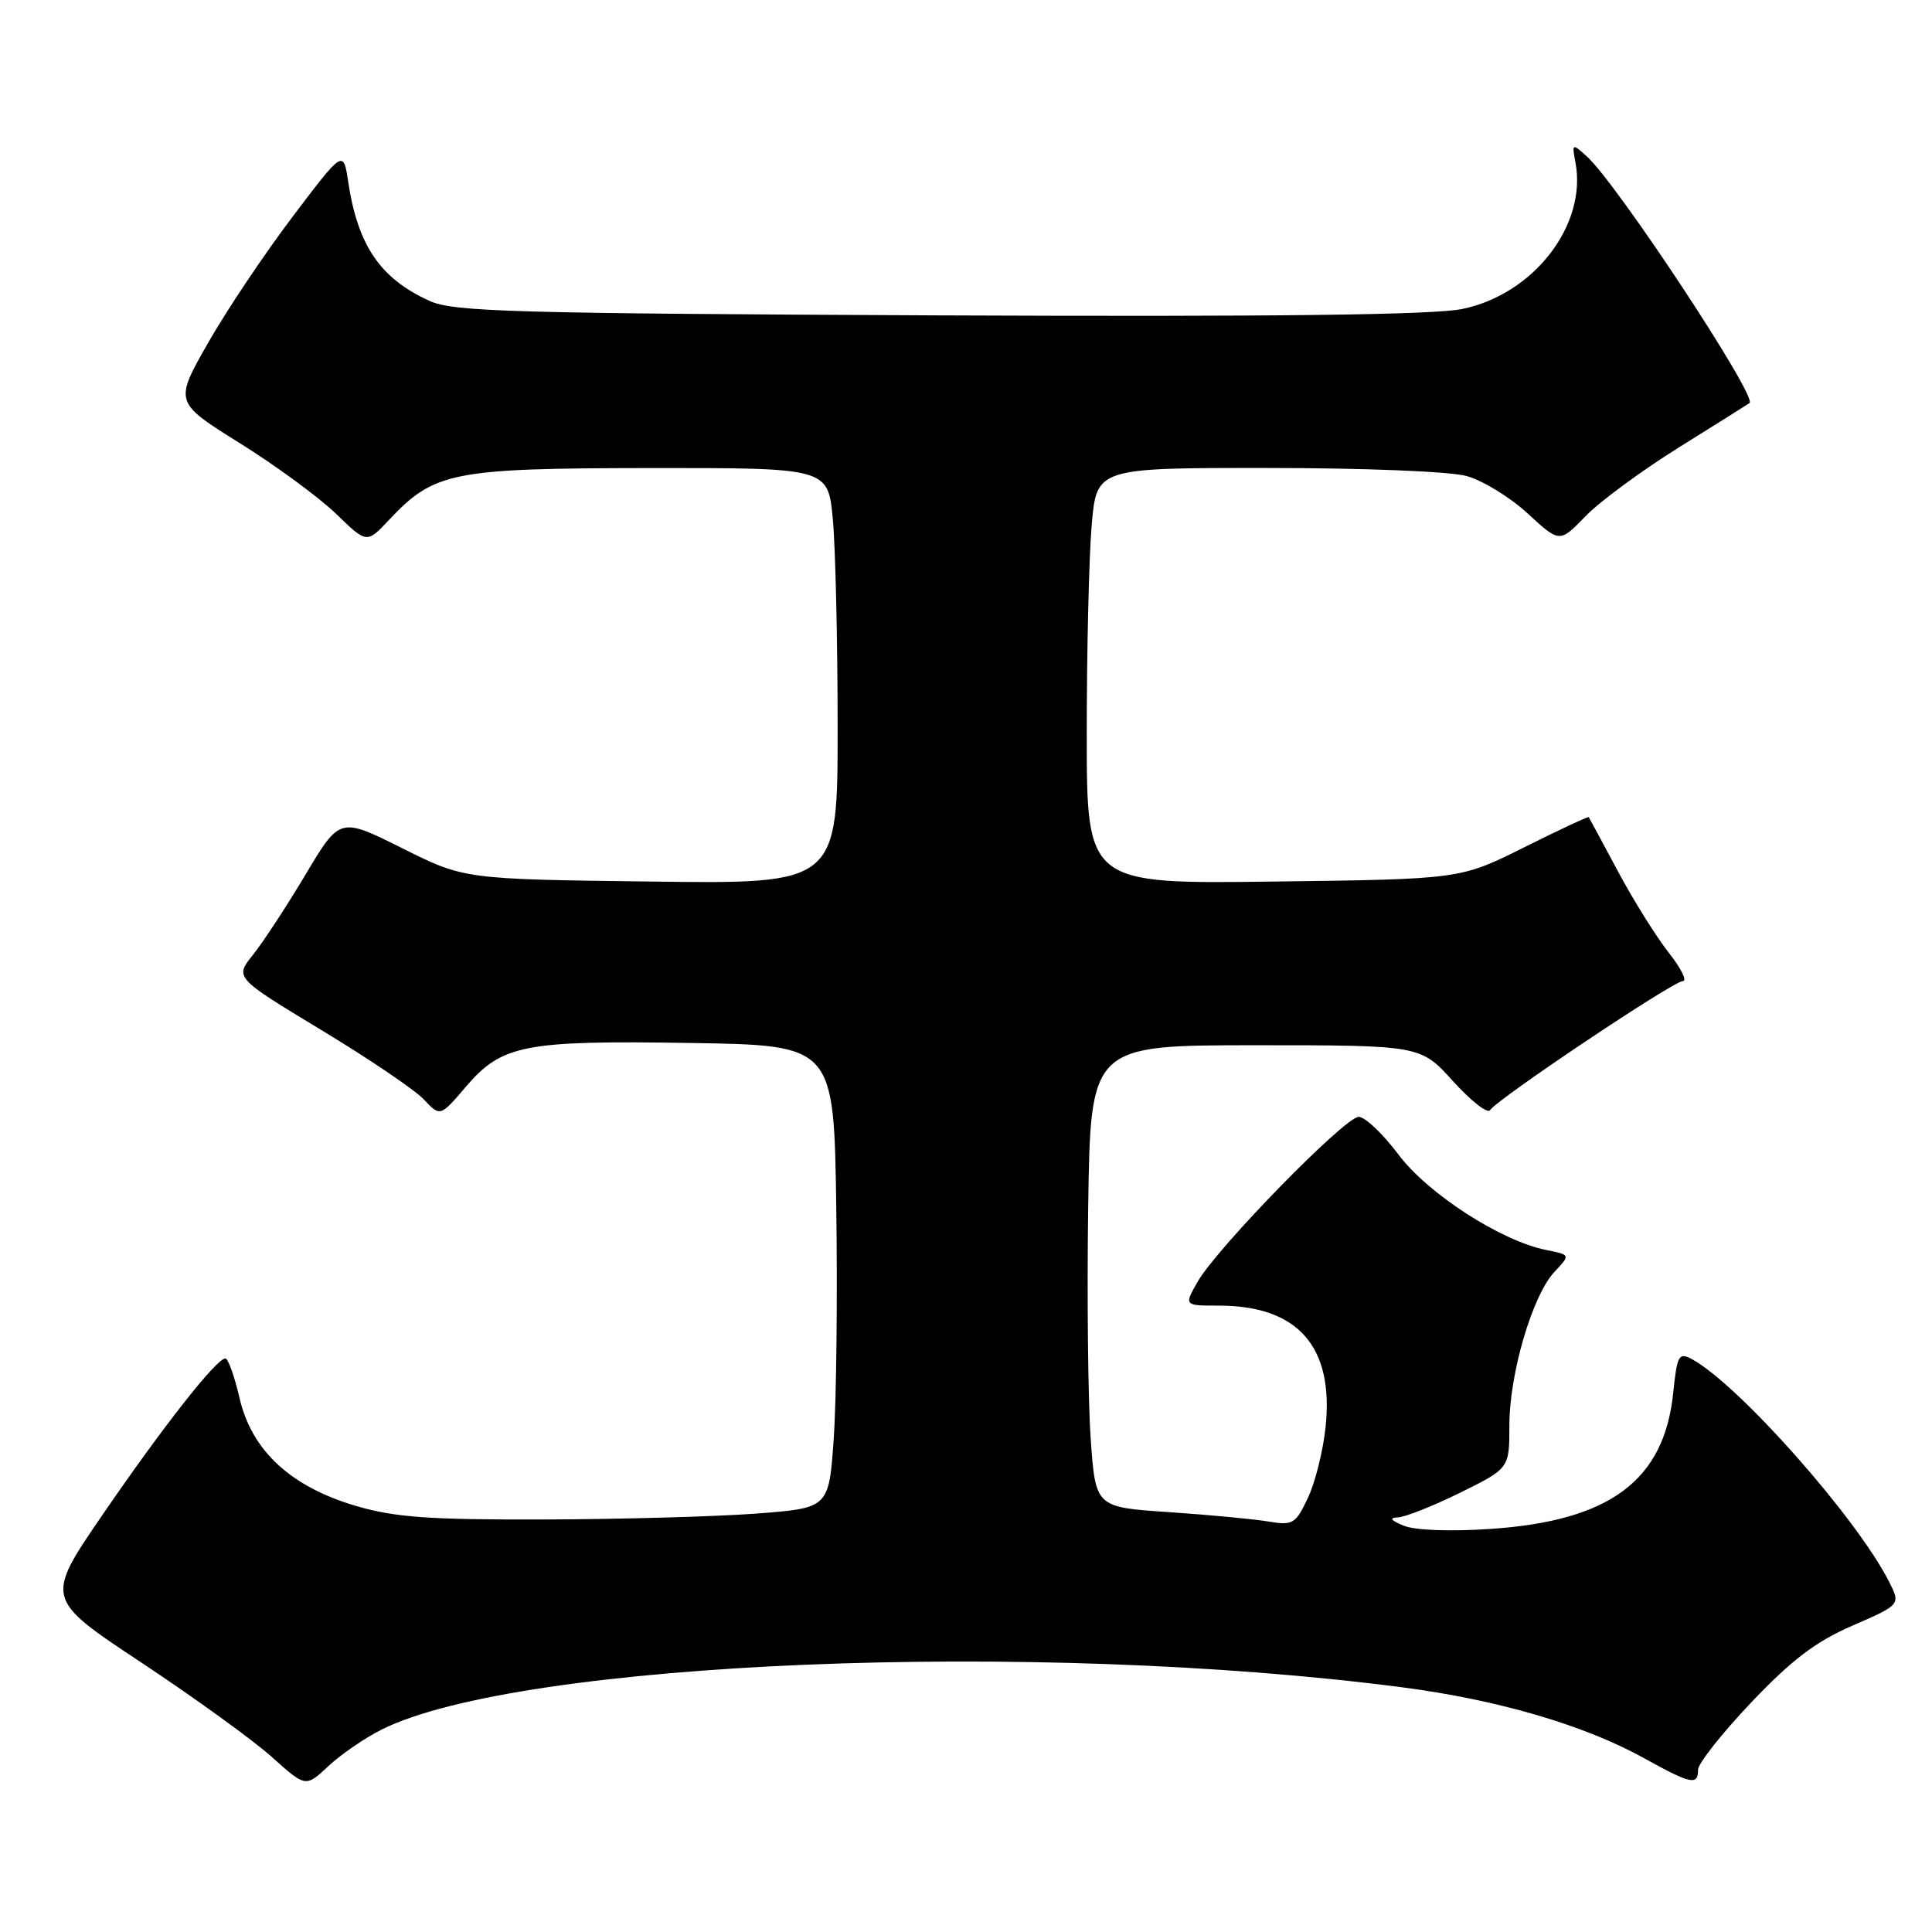 <?xml version="1.0" encoding="UTF-8" standalone="no"?>
<!DOCTYPE svg PUBLIC "-//W3C//DTD SVG 1.1//EN" "http://www.w3.org/Graphics/SVG/1.1/DTD/svg11.dtd" >
<svg xmlns="http://www.w3.org/2000/svg" xmlns:xlink="http://www.w3.org/1999/xlink" version="1.1" viewBox="0 0 256 256">
 <g >
 <path fill="currentColor"
d=" M 50.56 229.18 C 68.76 220.08 136.98 217.24 185.74 223.57 C 198.46 225.22 209.96 228.59 217.91 233.00 C 224.05 236.41 225.00 236.61 225.00 234.50 C 225.00 233.68 228.17 229.67 232.04 225.59 C 237.43 219.92 240.58 217.53 245.47 215.40 C 251.85 212.62 251.85 212.62 250.30 209.56 C 245.98 201.06 230.29 183.36 224.14 180.07 C 222.45 179.17 222.22 179.59 221.71 184.56 C 220.51 196.18 213.33 201.53 197.50 202.59 C 192.11 202.95 187.50 202.78 186.00 202.16 C 184.26 201.44 184.03 201.11 185.23 201.06 C 186.18 201.03 189.90 199.55 193.48 197.79 C 200.00 194.57 200.00 194.57 200.00 188.87 C 200.00 182.03 203.05 171.64 205.98 168.52 C 208.10 166.27 208.10 166.27 204.88 165.63 C 198.85 164.42 189.14 158.14 185.26 152.93 C 183.23 150.22 180.88 148.00 180.04 147.99 C 178.21 147.98 161.29 165.31 158.69 169.84 C 156.89 173.00 156.89 173.00 161.48 173.00 C 171.98 173.00 176.76 178.42 175.65 189.08 C 175.32 192.24 174.26 196.49 173.29 198.51 C 171.66 201.95 171.31 202.15 168.02 201.60 C 166.08 201.28 160.15 200.72 154.83 200.36 C 145.16 199.71 145.16 199.71 144.52 190.61 C 144.17 185.60 144.02 171.82 144.19 160.00 C 144.50 138.50 144.50 138.50 166.36 138.50 C 188.23 138.50 188.23 138.50 192.54 143.27 C 194.92 145.89 197.12 147.62 197.44 147.10 C 198.33 145.66 221.72 130.00 222.98 130.00 C 223.59 130.00 222.76 128.31 221.13 126.25 C 219.50 124.19 216.47 119.35 214.41 115.50 C 212.35 111.65 210.60 108.40 210.52 108.28 C 210.45 108.16 206.59 109.96 201.95 112.28 C 193.50 116.50 193.50 116.50 168.75 116.81 C 144.00 117.13 144.00 117.13 144.00 97.21 C 144.00 86.26 144.29 73.86 144.65 69.65 C 145.29 62.00 145.29 62.00 167.90 62.01 C 180.87 62.01 192.14 62.47 194.35 63.08 C 196.47 63.67 200.11 65.90 202.44 68.05 C 206.66 71.94 206.66 71.94 210.08 68.41 C 211.96 66.46 217.55 62.35 222.50 59.26 C 227.45 56.17 231.65 53.54 231.82 53.41 C 232.94 52.63 214.25 24.31 210.25 20.71 C 208.32 18.98 208.28 19.00 208.75 21.49 C 210.34 29.78 203.25 38.98 193.77 40.94 C 189.98 41.73 168.99 41.98 124.42 41.79 C 67.71 41.53 60.09 41.32 56.89 39.86 C 50.40 36.91 47.42 32.55 46.15 24.16 C 45.50 19.82 45.50 19.82 38.76 28.73 C 35.05 33.63 30.00 41.16 27.55 45.47 C 23.09 53.30 23.09 53.30 31.79 58.73 C 36.58 61.72 42.32 65.94 44.55 68.10 C 48.60 72.03 48.60 72.03 51.55 68.89 C 57.54 62.52 59.90 62.05 86.11 62.02 C 109.71 62.00 109.71 62.00 110.35 68.75 C 110.70 72.46 110.99 84.87 110.99 96.31 C 111.00 117.13 111.00 117.13 86.25 116.81 C 61.50 116.50 61.50 116.50 53.27 112.38 C 45.03 108.27 45.03 108.27 40.49 115.88 C 37.99 120.07 34.85 124.86 33.52 126.52 C 31.10 129.54 31.10 129.54 42.57 136.48 C 48.88 140.29 55.01 144.44 56.18 145.70 C 58.33 147.98 58.33 147.98 61.72 144.01 C 66.51 138.42 69.44 137.85 91.50 138.20 C 110.50 138.50 110.50 138.50 110.81 160.00 C 110.98 171.82 110.83 185.62 110.47 190.66 C 109.83 199.83 109.83 199.83 100.16 200.56 C 94.85 200.96 82.17 201.31 72.00 201.34 C 56.88 201.38 52.35 201.06 47.22 199.56 C 38.53 197.01 33.35 192.23 31.74 185.25 C 31.07 182.36 30.23 180.00 29.86 180.00 C 28.69 180.00 21.55 189.09 13.62 200.67 C 5.96 211.84 5.96 211.84 18.73 220.30 C 25.75 224.95 33.52 230.57 36.00 232.79 C 40.50 236.84 40.50 236.84 43.50 234.03 C 45.15 232.48 48.33 230.30 50.56 229.18 Z "/>
</g>
</svg>